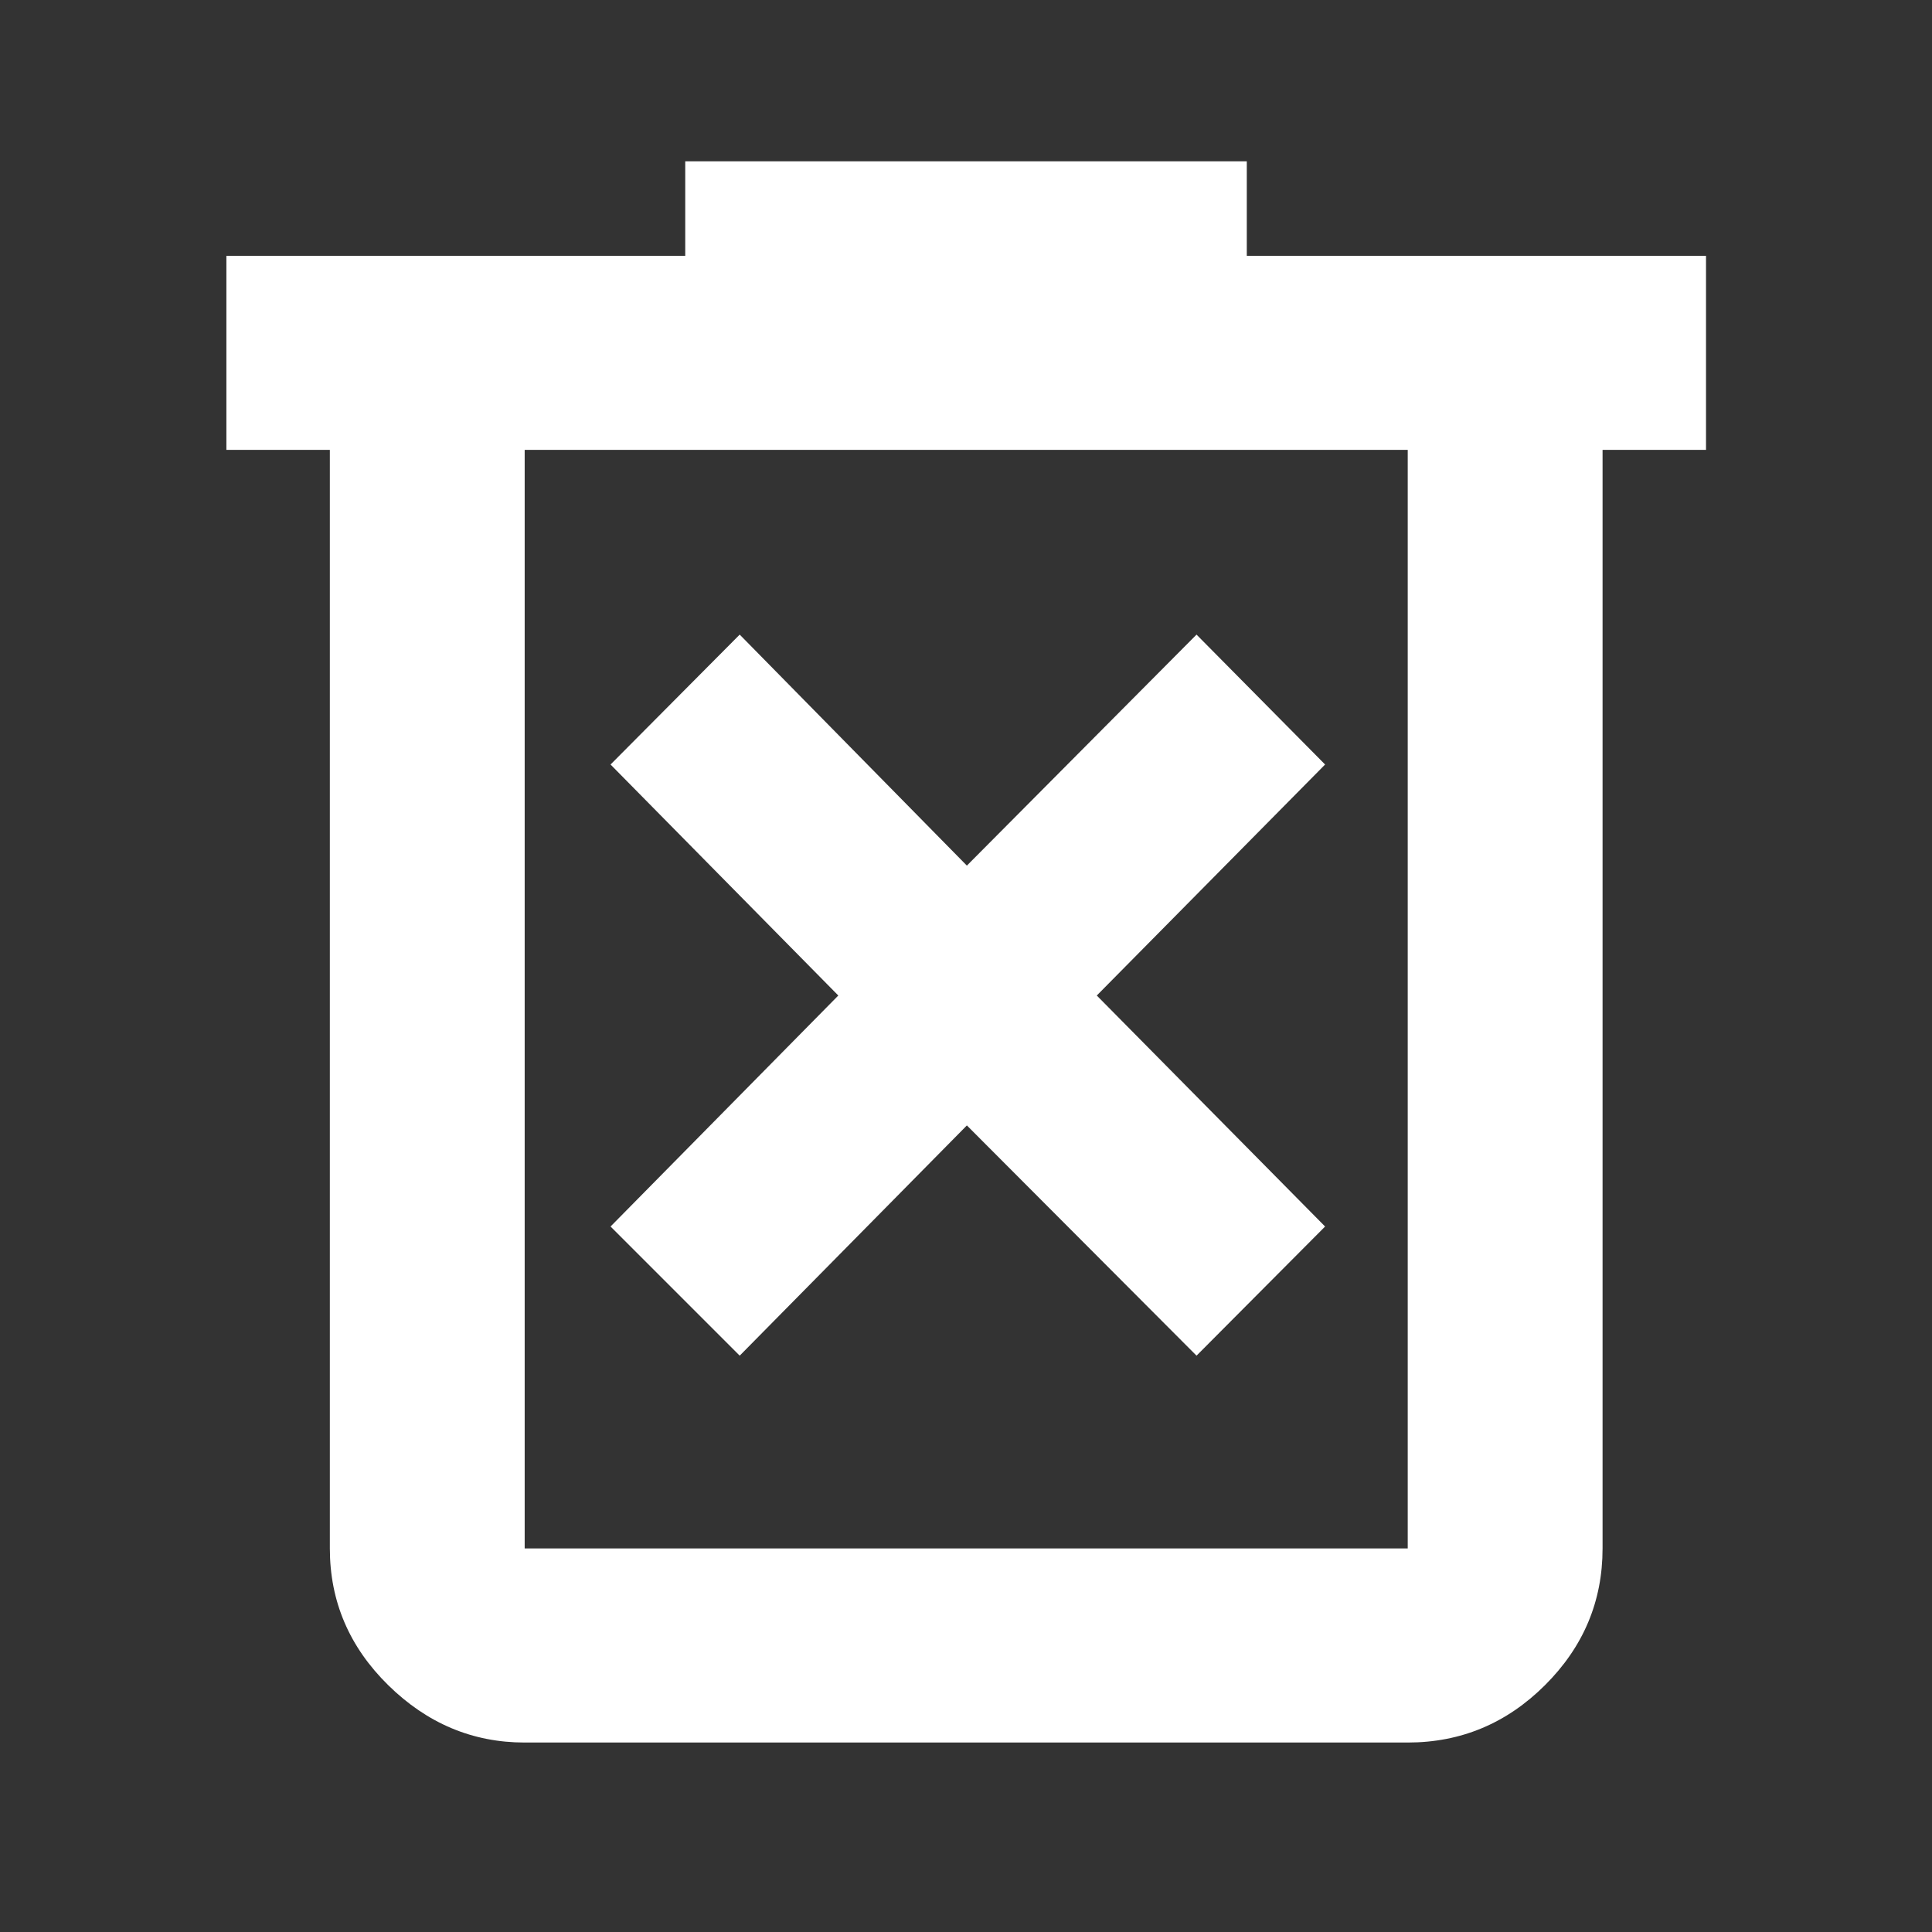 <svg xmlns="http://www.w3.org/2000/svg" height="40" viewBox="0 -960 960 960" width="40"><rect x="0" y="-960" width="960" height="960" fill="#333333" stroke="none"/><path fill="white" d="m367.551-286.377 112.884-114.406 114.116 114.406 63.884-64.174-113.45-114.782 113.45-114.783-63.884-64.551-114.116 114.783-112.884-114.783-64.174 64.551 113.174 114.783-113.174 114.782 64.174 64.174ZM260.71-94.145q-38.798 0-67.805-28.501-29.007-28.5-29.007-67.934v-545.87h-51.406v-96.434h228v-46.957h279.03v46.957h228.189v96.434h-51.406v545.87q0 39.434-28.612 67.934-28.611 28.5-68.2 28.5H260.71ZM699.493-736.45H260.71v545.87h438.783v-545.87Zm-438.783 0v545.87-545.87Z"/></svg>